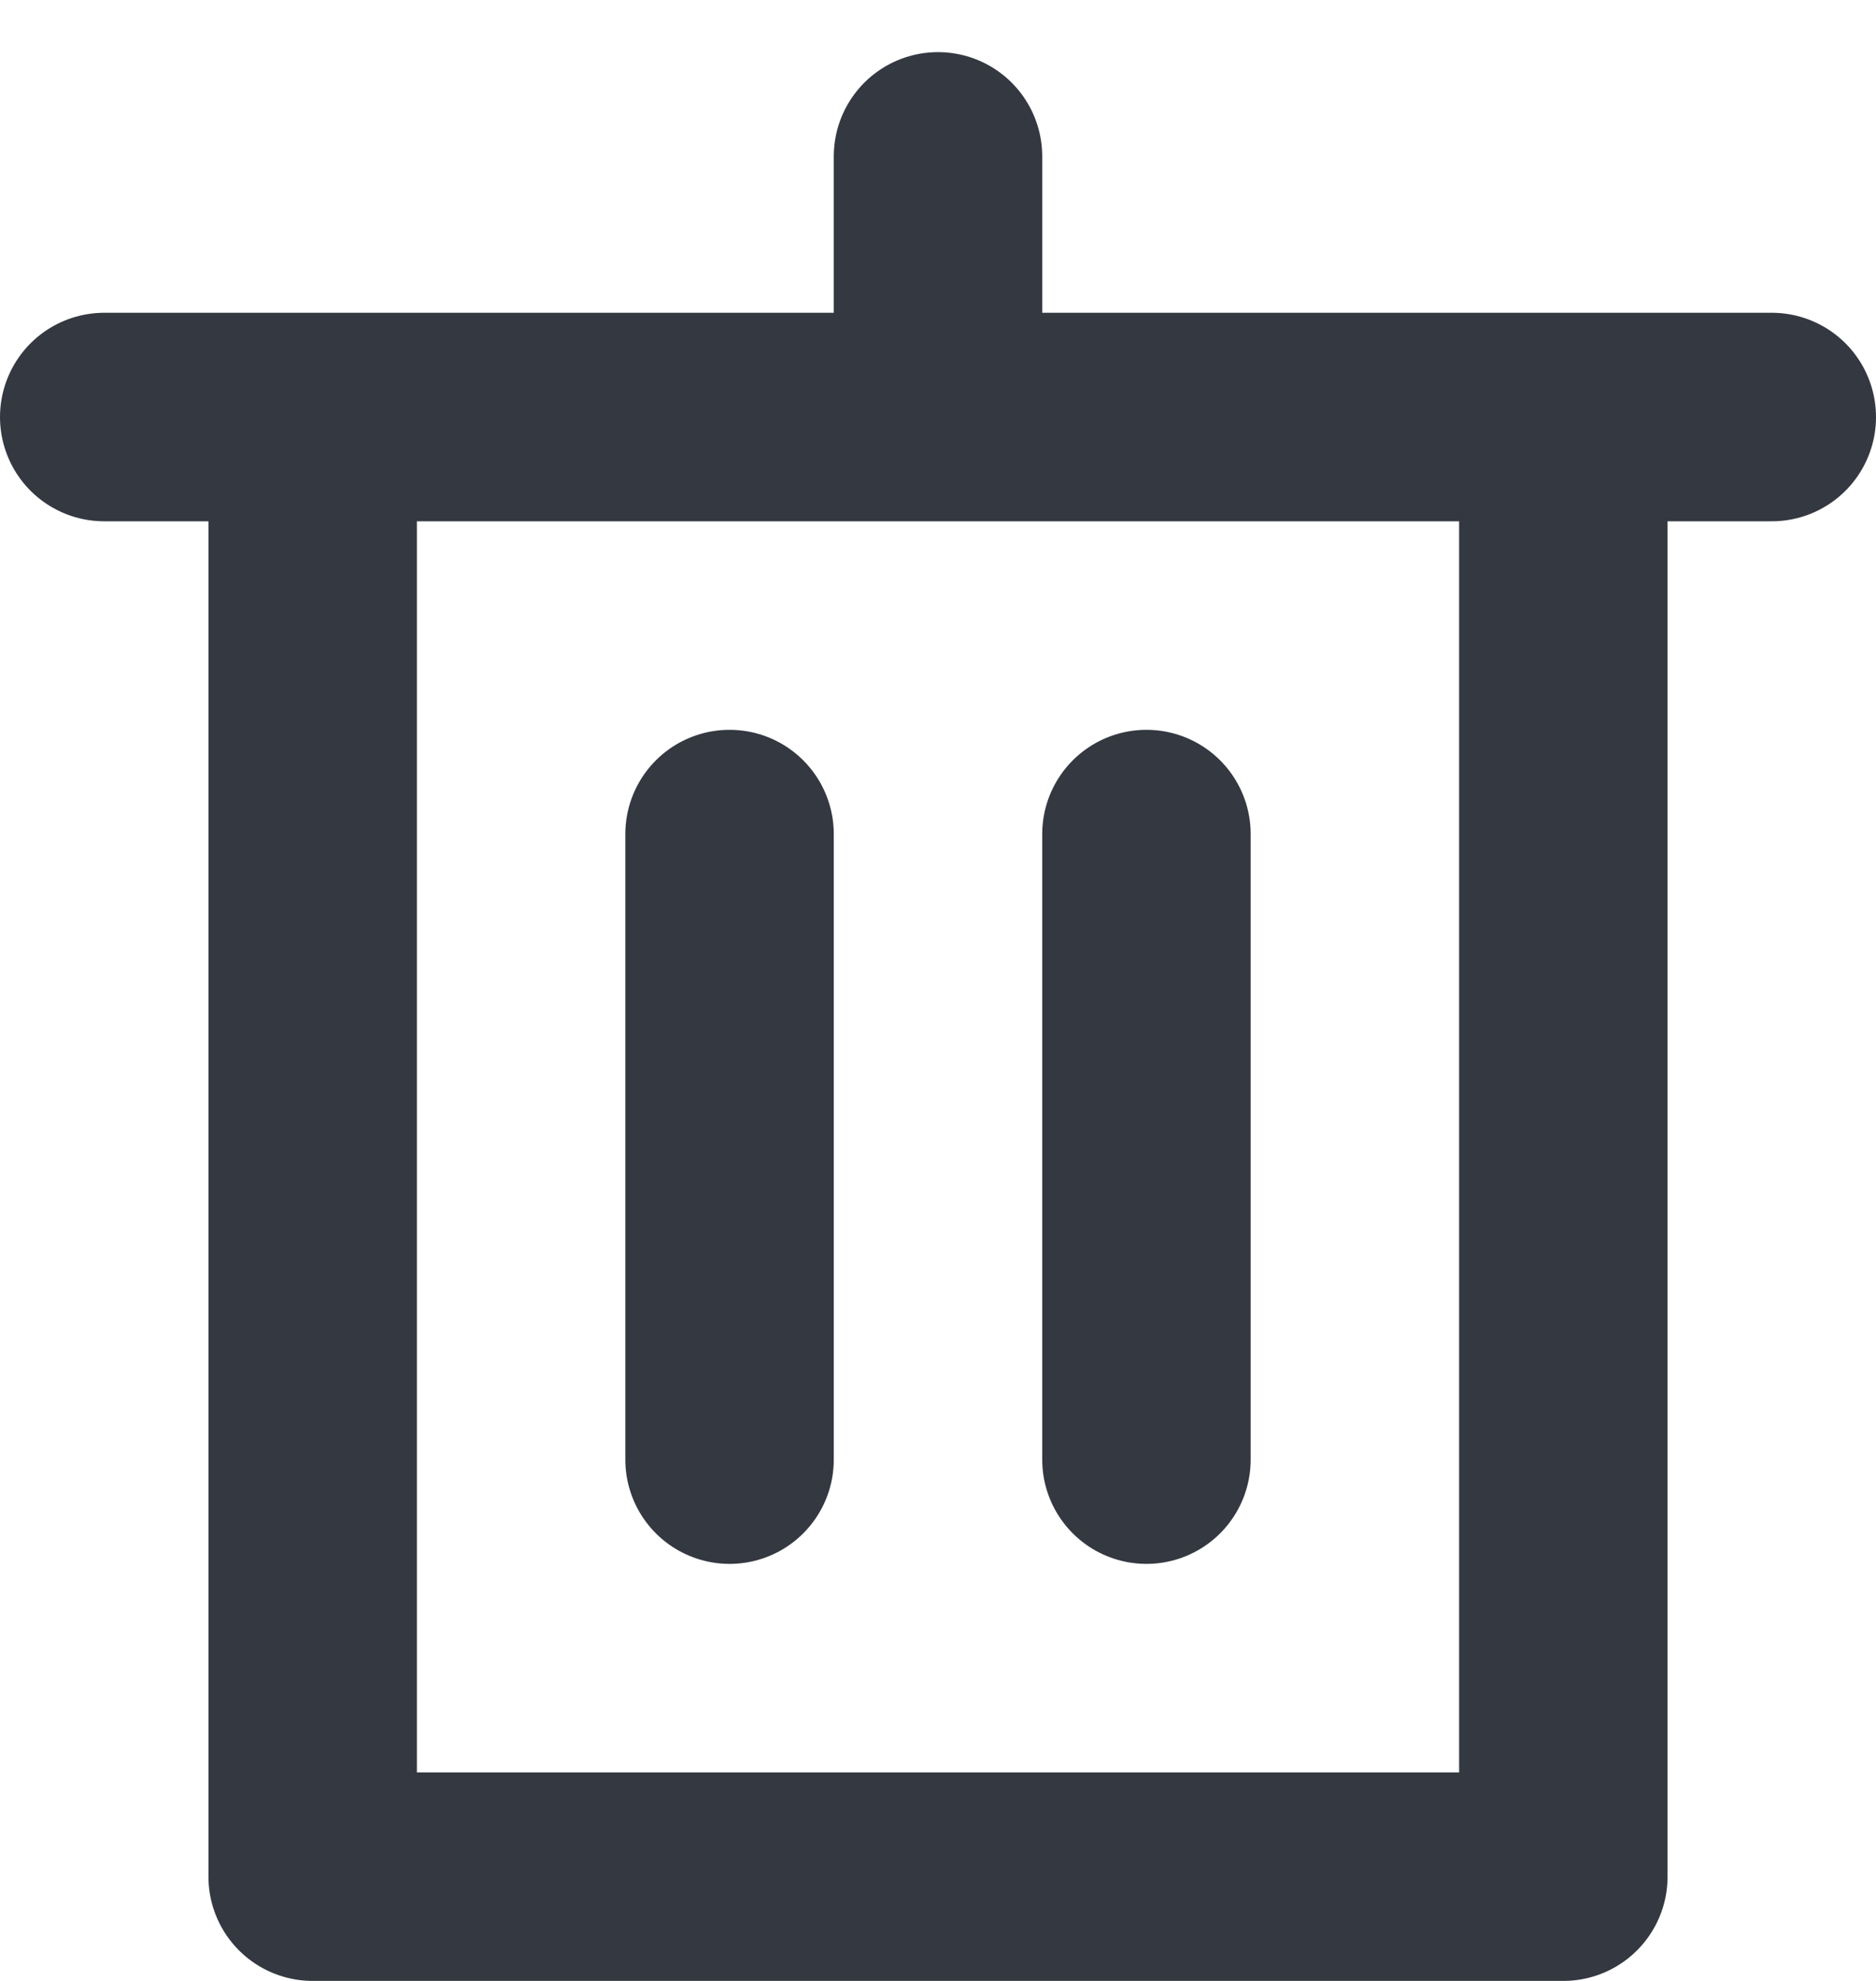 <svg width="18" height="19" viewBox="0 0 18 19" fill="none" xmlns="http://www.w3.org/2000/svg">
<path d="M1 4L17 4M7 8V14M11 8V14M9 1.5V4M3 4H15V18H3V4Z" stroke="#343841" stroke-width="2" stroke-linecap="round" stroke-linejoin="round"/>
</svg>
